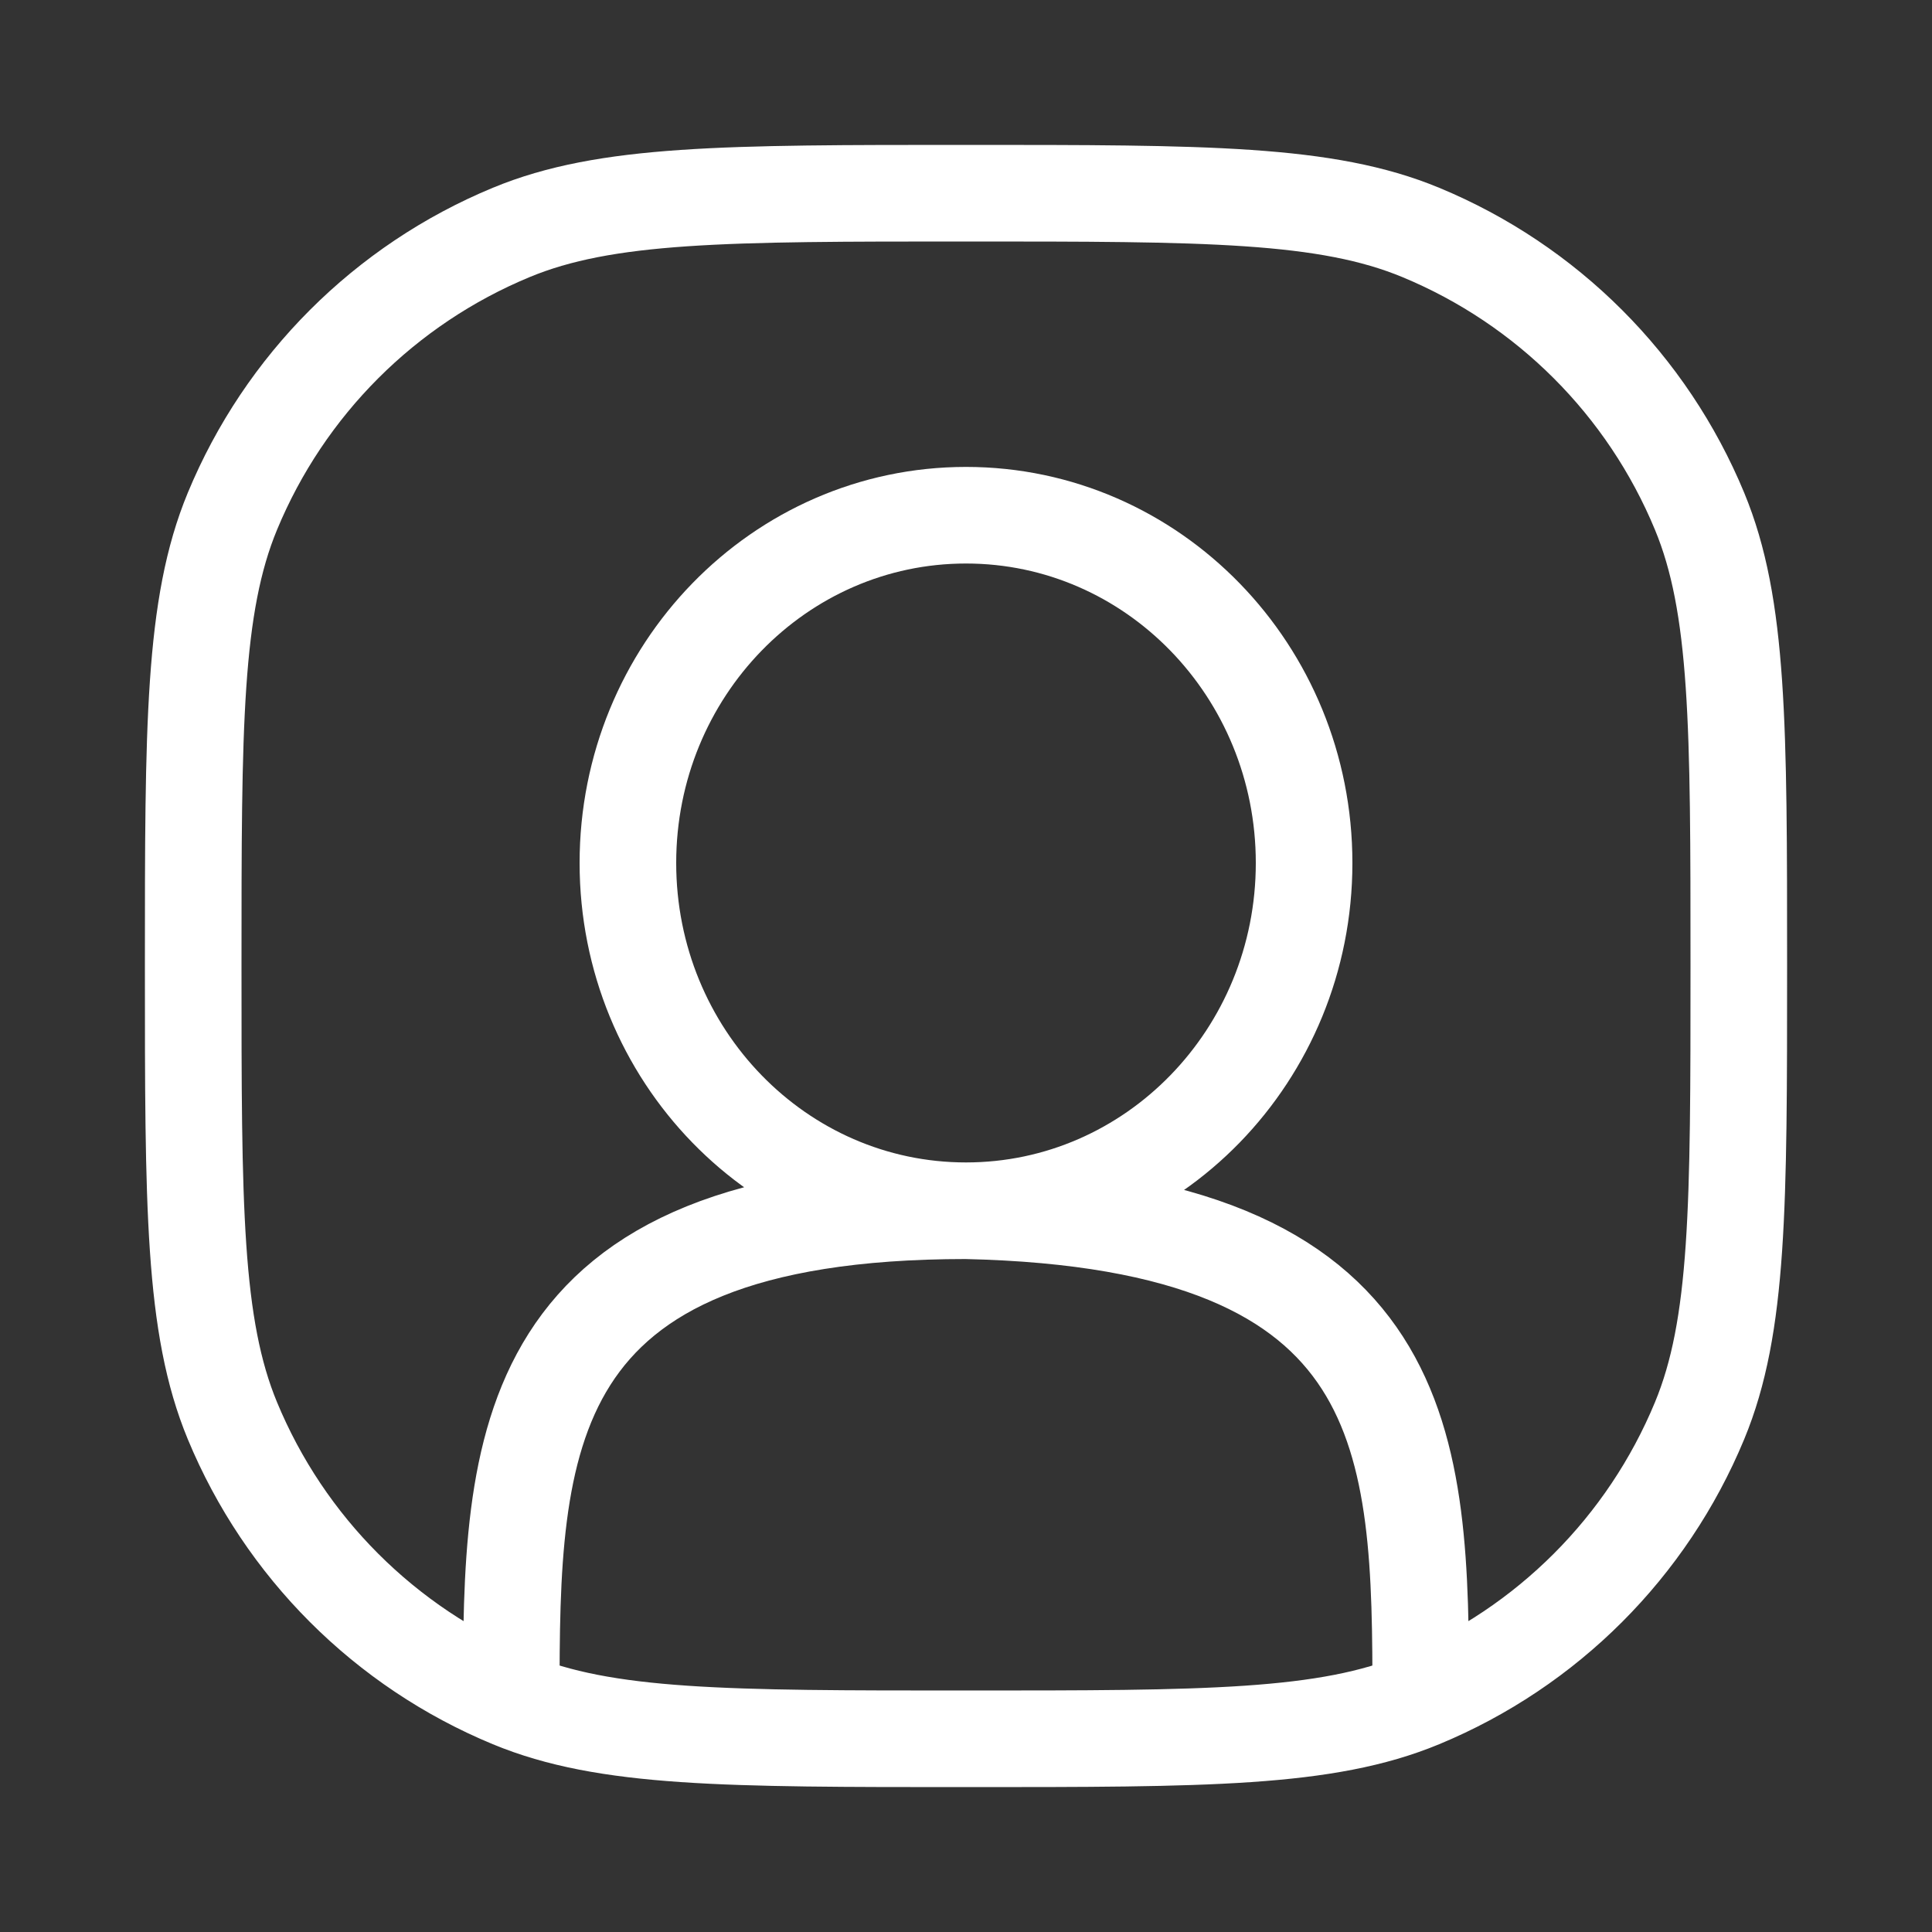 <svg width="40" height="40" viewBox="0 0 40 40" fill="none" xmlns="http://www.w3.org/2000/svg">
<rect x="0" y="0" width="40" height="40" fill="#333333" stroke="none"/>
<path d="M20 25.067C23.866 25.067 27 21.843 27 17.867C27 13.89 23.866 10.667 20 10.667C16.134 10.667 13 13.89 13 17.867C13 21.843 16.134 25.067 20 25.067ZM20 25.067C10.667 25.067 10.585 29.886 10.585 35.188M20 25.067C29.333 25.275 29.415 29.886 29.415 35.188M29.415 35.188C27.455 36 24.97 36 20 36C15.03 36 12.545 36 10.585 35.188M29.415 35.188C32.029 34.105 34.105 32.029 35.188 29.415C36 27.455 36 24.97 36 20C36 15.03 36 12.545 35.188 10.585C34.105 7.971 32.029 5.895 29.415 4.812C27.455 4 24.97 4 20 4C15.03 4 12.545 4 10.585 4.812C7.971 5.895 5.895 7.971 4.812 10.585C4 12.545 4 15.03 4 20C4 24.97 4 27.455 4.812 29.415C5.895 32.029 7.971 34.105 10.585 35.188" stroke="white" stroke-width="2" stroke-linecap="round"/>
</svg>
